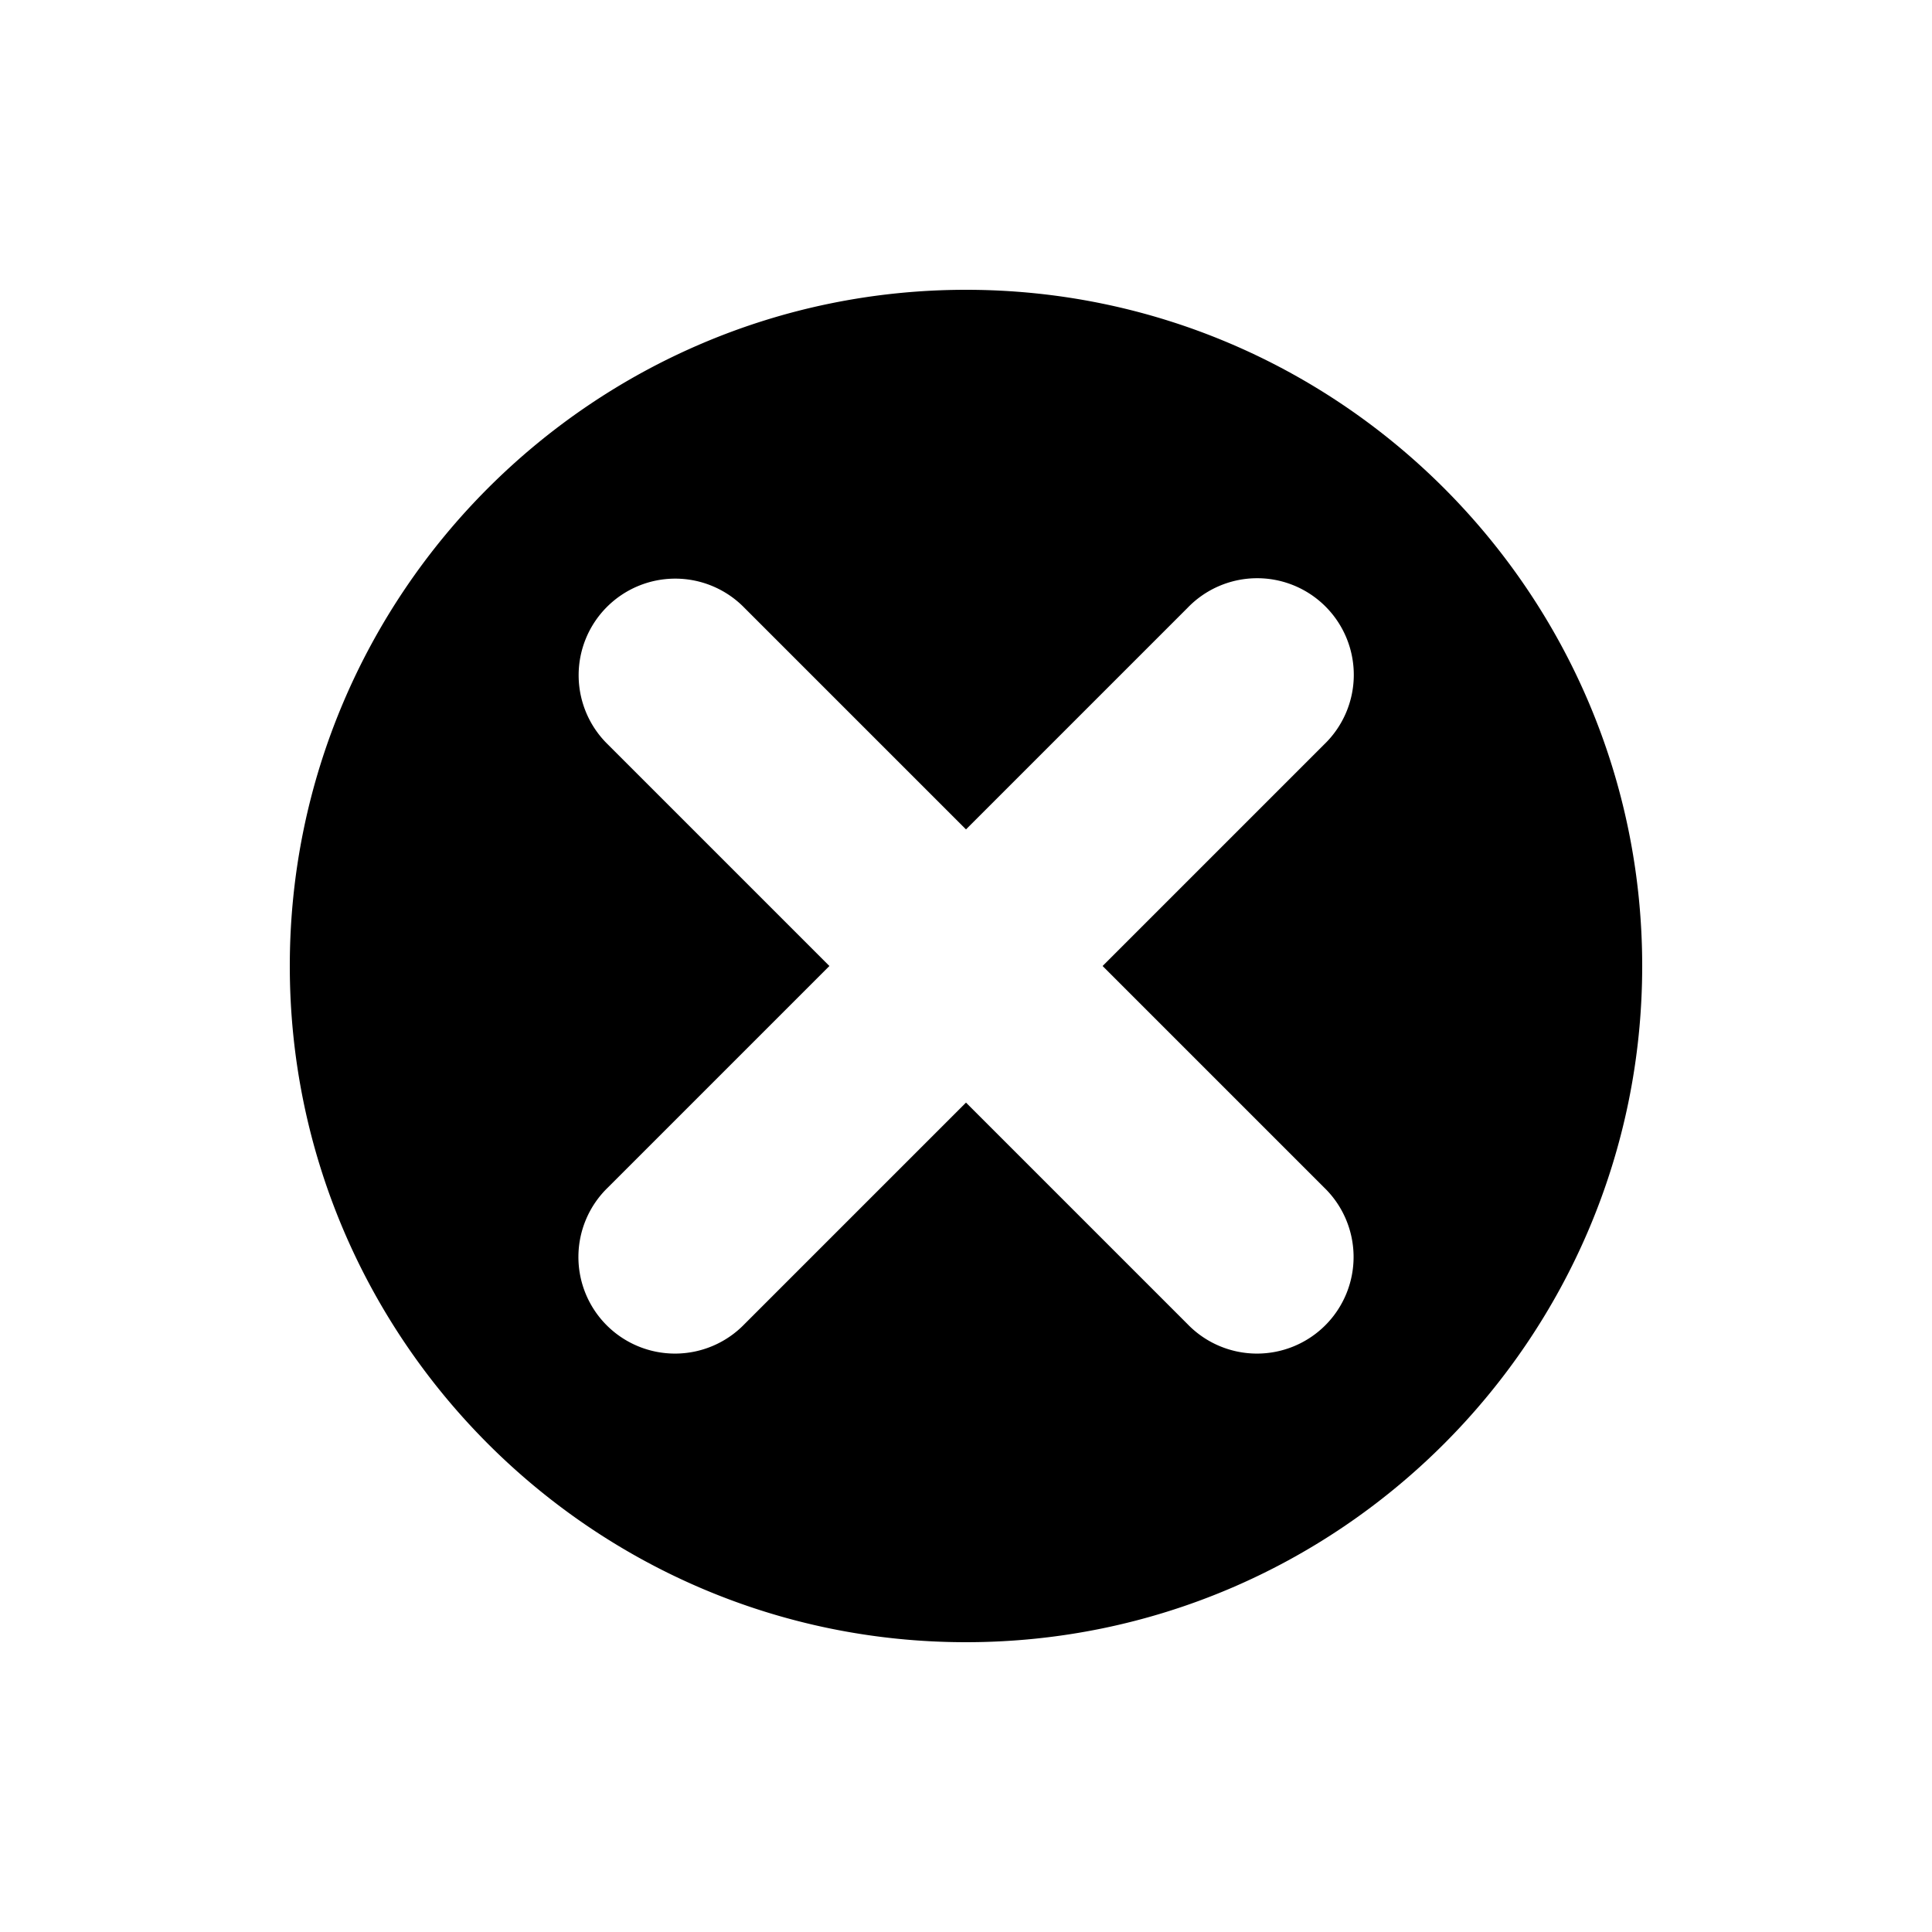 <svg xmlns="http://www.w3.org/2000/svg" viewBox="0 0 20 20" xml:space="preserve">
    <path d="M10 3c-3.86 0-7 3.14-7 7s3.14 7 7 7 7-3.14 7-7-3.14-7-7-7zm2.99 2.986a1 1 0 0 1 .717 1.721L11.414 10l2.293 2.293a1 1 0 1 1-1.414 1.414L10 11.414l-2.293 2.293a1 1 0 1 1-1.414-1.414L8.586 10 6.293 7.707A1 1 0 0 1 6.99 5.99a1 1 0 0 1 .717.303L10 8.586l2.293-2.293a1 1 0 0 1 .697-.307z"/>
</svg>
